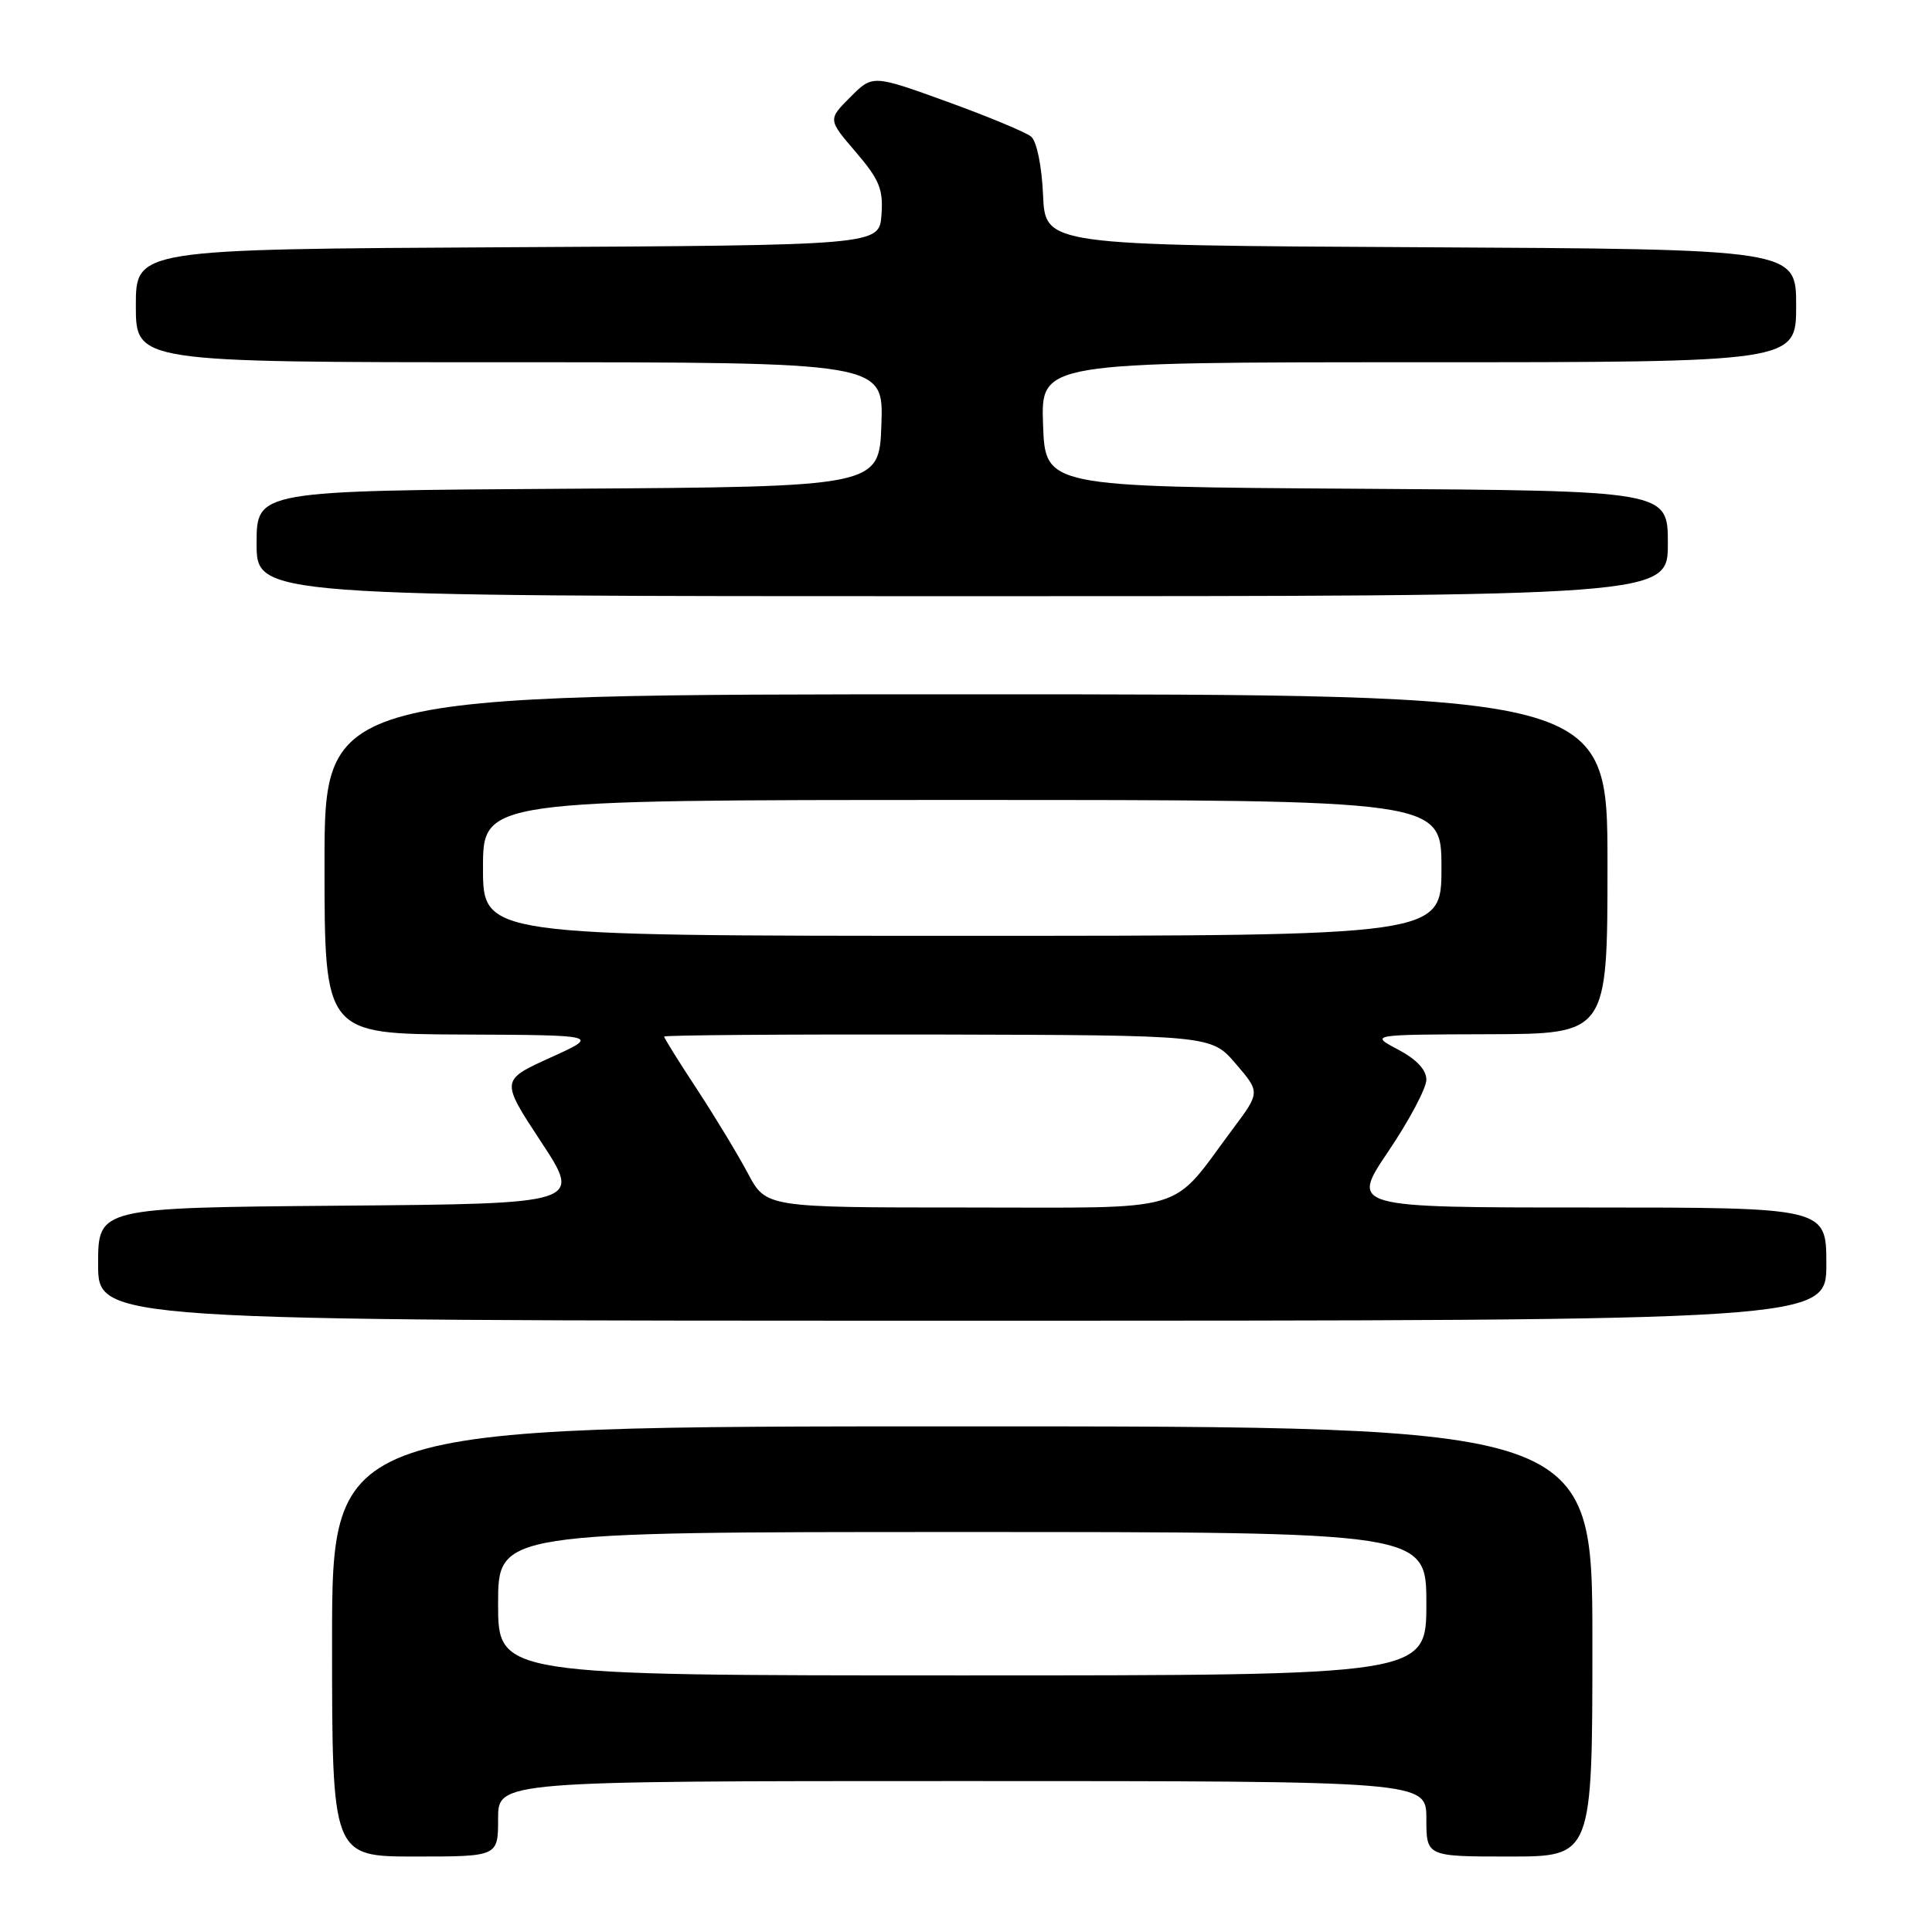 <?xml version="1.0" encoding="UTF-8" standalone="no"?>
<!DOCTYPE svg PUBLIC "-//W3C//DTD SVG 1.1//EN" "http://www.w3.org/Graphics/SVG/1.1/DTD/svg11.dtd" >
<svg xmlns="http://www.w3.org/2000/svg" xmlns:xlink="http://www.w3.org/1999/xlink" version="1.1" viewBox="0 0 256 256">
 <g >
 <path fill="currentColor"
d=" M 66.00 241.00 C 66.00 236.00 66.00 236.00 127.50 236.00 C 189.00 236.00 189.00 236.00 189.00 241.00 C 189.00 246.00 189.00 246.00 200.00 246.00 C 211.00 246.00 211.00 246.00 211.00 217.50 C 211.00 189.00 211.00 189.00 127.50 189.00 C 44.00 189.00 44.00 189.00 44.00 217.50 C 44.00 246.00 44.00 246.00 55.00 246.00 C 66.00 246.00 66.00 246.00 66.00 241.00 Z  M 242.00 167.50 C 242.00 160.00 242.00 160.00 210.47 160.00 C 178.94 160.00 178.94 160.00 183.97 152.55 C 186.74 148.44 189.00 144.18 189.00 143.07 C 189.00 141.75 187.69 140.36 185.25 139.07 C 181.50 137.09 181.50 137.09 197.25 137.04 C 213.00 137.00 213.00 137.00 213.00 114.50 C 213.00 92.00 213.00 92.00 128.00 92.00 C 43.00 92.00 43.00 92.00 43.00 114.50 C 43.00 137.00 43.00 137.00 61.25 137.08 C 79.50 137.16 79.50 137.16 72.91 140.15 C 66.33 143.14 66.33 143.14 71.71 151.32 C 77.09 159.50 77.09 159.50 45.05 159.76 C 13.00 160.03 13.00 160.03 13.00 167.51 C 13.00 175.00 13.00 175.00 127.50 175.00 C 242.00 175.00 242.00 175.00 242.00 167.50 Z  M 221.00 72.01 C 221.00 65.02 221.00 65.02 179.75 64.76 C 138.50 64.50 138.50 64.50 138.21 56.25 C 137.92 48.00 137.92 48.00 187.96 48.00 C 238.00 48.00 238.00 48.00 238.00 40.51 C 238.00 33.02 238.00 33.02 188.25 32.76 C 138.50 32.50 138.50 32.50 138.21 25.84 C 138.04 21.96 137.37 18.73 136.63 18.10 C 135.92 17.52 130.91 15.43 125.49 13.47 C 115.63 9.90 115.63 9.90 112.67 12.87 C 109.70 15.84 109.70 15.84 113.40 20.15 C 116.53 23.81 117.05 25.08 116.80 28.48 C 116.50 32.50 116.50 32.50 67.25 32.76 C 18.00 33.02 18.00 33.02 18.00 40.51 C 18.00 48.00 18.00 48.00 67.54 48.00 C 117.08 48.00 117.08 48.00 116.79 56.25 C 116.50 64.50 116.50 64.50 75.25 64.76 C 34.00 65.02 34.00 65.02 34.00 72.01 C 34.00 79.00 34.00 79.00 127.50 79.00 C 221.00 79.00 221.00 79.00 221.00 72.01 Z  M 66.00 212.50 C 66.00 203.00 66.00 203.00 127.50 203.00 C 189.00 203.00 189.00 203.00 189.00 212.50 C 189.00 222.00 189.00 222.00 127.50 222.00 C 66.00 222.00 66.00 222.00 66.00 212.50 Z  M 99.09 155.46 C 97.76 152.96 94.72 147.94 92.34 144.31 C 89.95 140.68 88.00 137.55 88.00 137.35 C 88.00 137.16 104.31 137.04 124.25 137.08 C 160.50 137.17 160.50 137.17 163.74 140.95 C 166.99 144.73 166.99 144.73 163.34 149.61 C 154.88 160.95 158.11 160.00 128.06 160.00 C 101.50 160.00 101.50 160.00 99.09 155.46 Z  M 64.00 115.00 C 64.00 106.00 64.00 106.00 127.50 106.00 C 191.00 106.00 191.00 106.00 191.00 115.00 C 191.00 124.00 191.00 124.00 127.50 124.00 C 64.00 124.00 64.00 124.00 64.00 115.00 Z "/>
</g>
</svg>